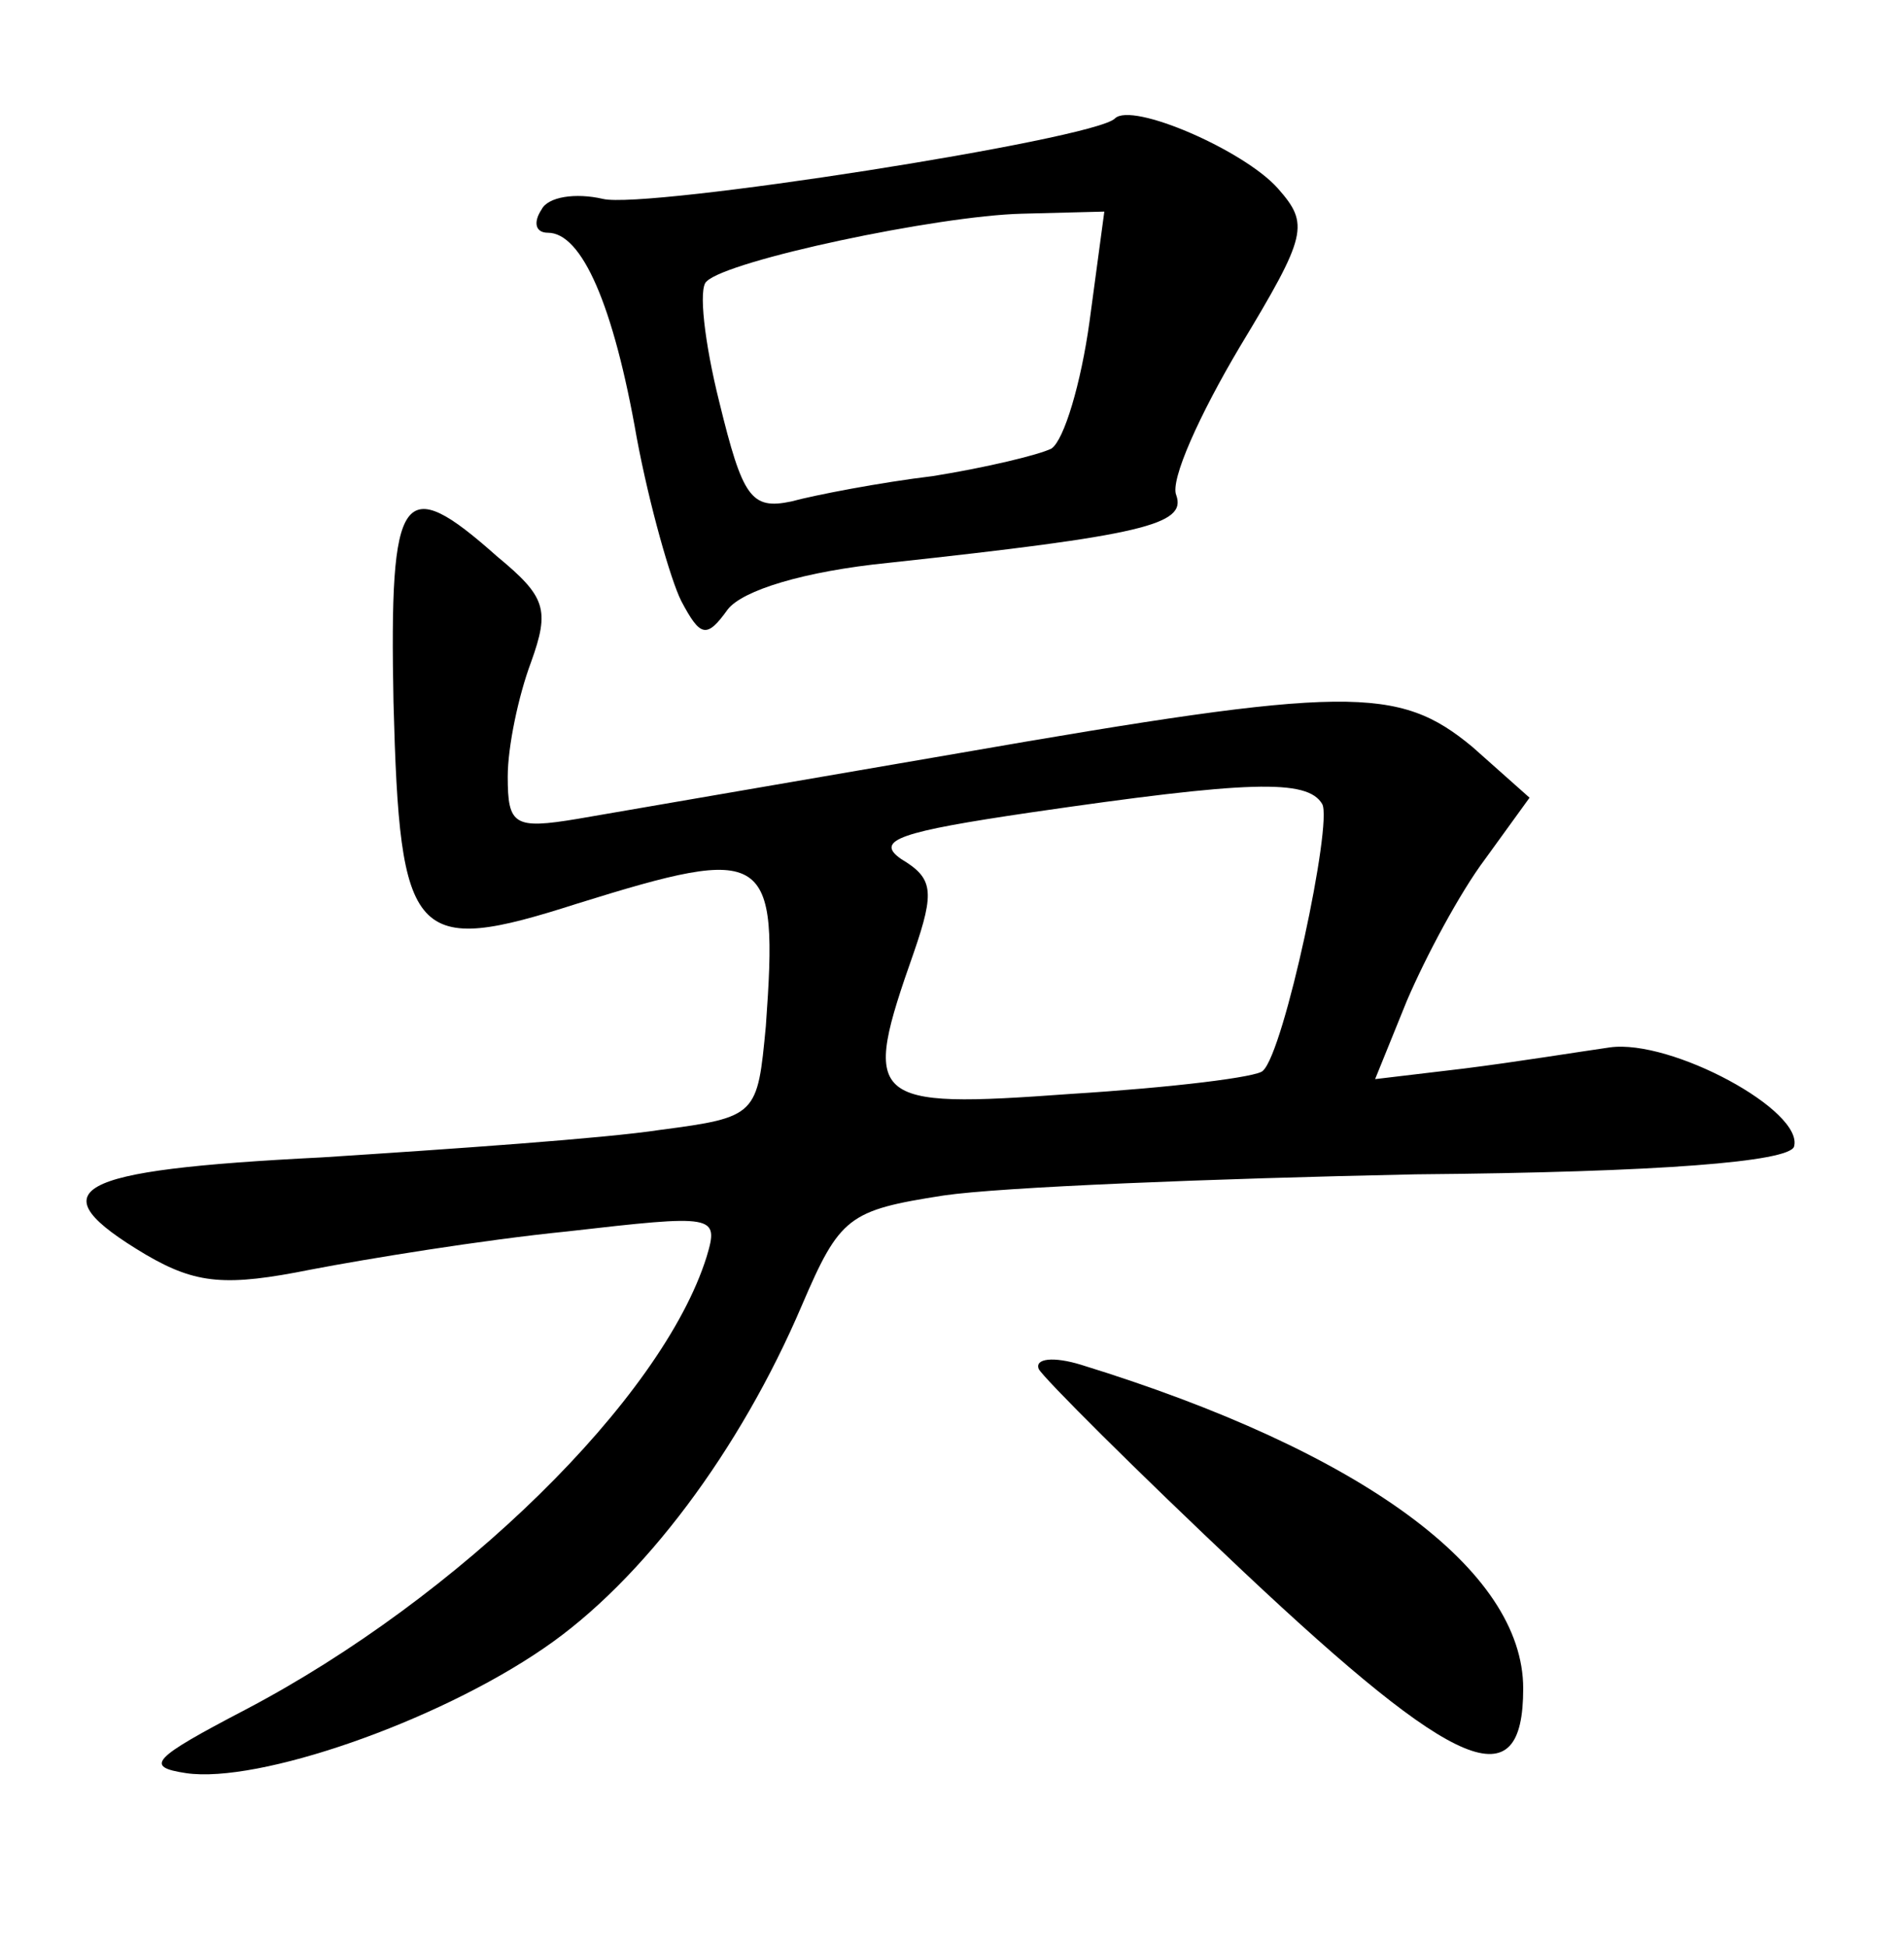 <?xml version="1.0" standalone="no"?>
<!DOCTYPE svg PUBLIC "-//W3C//DTD SVG 20010904//EN"
 "http://www.w3.org/TR/2001/REC-SVG-20010904/DTD/svg10.dtd">
<svg version="1.0" xmlns="http://www.w3.org/2000/svg"
 width="90pt" height="92pt" viewBox="0 0 90 92"
 preserveAspectRatio="xMidYMid meet">
<g transform="translate(0,92) scale(0.1,-0.1)"
fill="#000000" stroke="none">
<path d="M527 864 c-10 -10 -222 -43 -242 -38 -13 3 -26 1 -29 -5 -4 -6 -3
-11 3 -11 16 0 31 -34 42 -97 6 -32 16 -67 21 -77 9 -17 12 -18 22 -4 7 9 36
18 76 22 120 13 141 18 136 32 -3 7 11 38 30 70 32 53 33 58 18 75 -16 18 -69
41 -77 33z m-12 -96 c-4 -29 -12 -56 -18 -60 -6 -3 -31 -9 -56 -13 -25 -3 -56
-9 -67 -12 -19 -4 -23 2 -34 47 -7 28 -10 54 -6 57 10 10 109 31 149 32 l39 1
-7 -52z"/>
<path d="M186 588 c3 -113 9 -120 87 -95 90 28 95 25 89 -58 -4 -42 -4 -43
-50 -49 -26 -4 -98 -9 -160 -13 -119 -6 -135 -15 -83 -46 24 -14 38 -15 78 -7
26 5 81 14 121 18 70 8 72 8 66 -12 -21 -67 -117 -161 -218 -214 -44 -23 -48
-27 -28 -30 34 -5 118 24 169 59 47 32 93 94 122 162 18 42 22 45 67 52 27 4
127 8 223 10 117 1 176 6 179 13 5 17 -58 51 -87 47 -14 -2 -45 -7 -69 -10
l-42 -5 15 37 c9 21 25 51 37 67 l21 29 -27 24 c-35 29 -59 29 -243 -3 -81
-14 -163 -28 -180 -31 -30 -5 -33 -3 -33 20 0 14 5 38 11 54 9 25 7 31 -16 50
-45 40 -51 32 -49 -69z m439 -48 c5 -9 -18 -117 -28 -126 -2 -3 -43 -8 -91
-11 -96 -7 -99 -4 -74 67 10 29 9 35 -6 44 -13 9 0 13 61 22 103 15 131 16
138 4z"/>
<path d="M491 273 c2 -4 46 -48 97 -96 101 -95 132 -108 132 -55 0 56 -76 112
-209 153 -13 4 -22 3 -20 -2z"/>
</g>
</svg>
